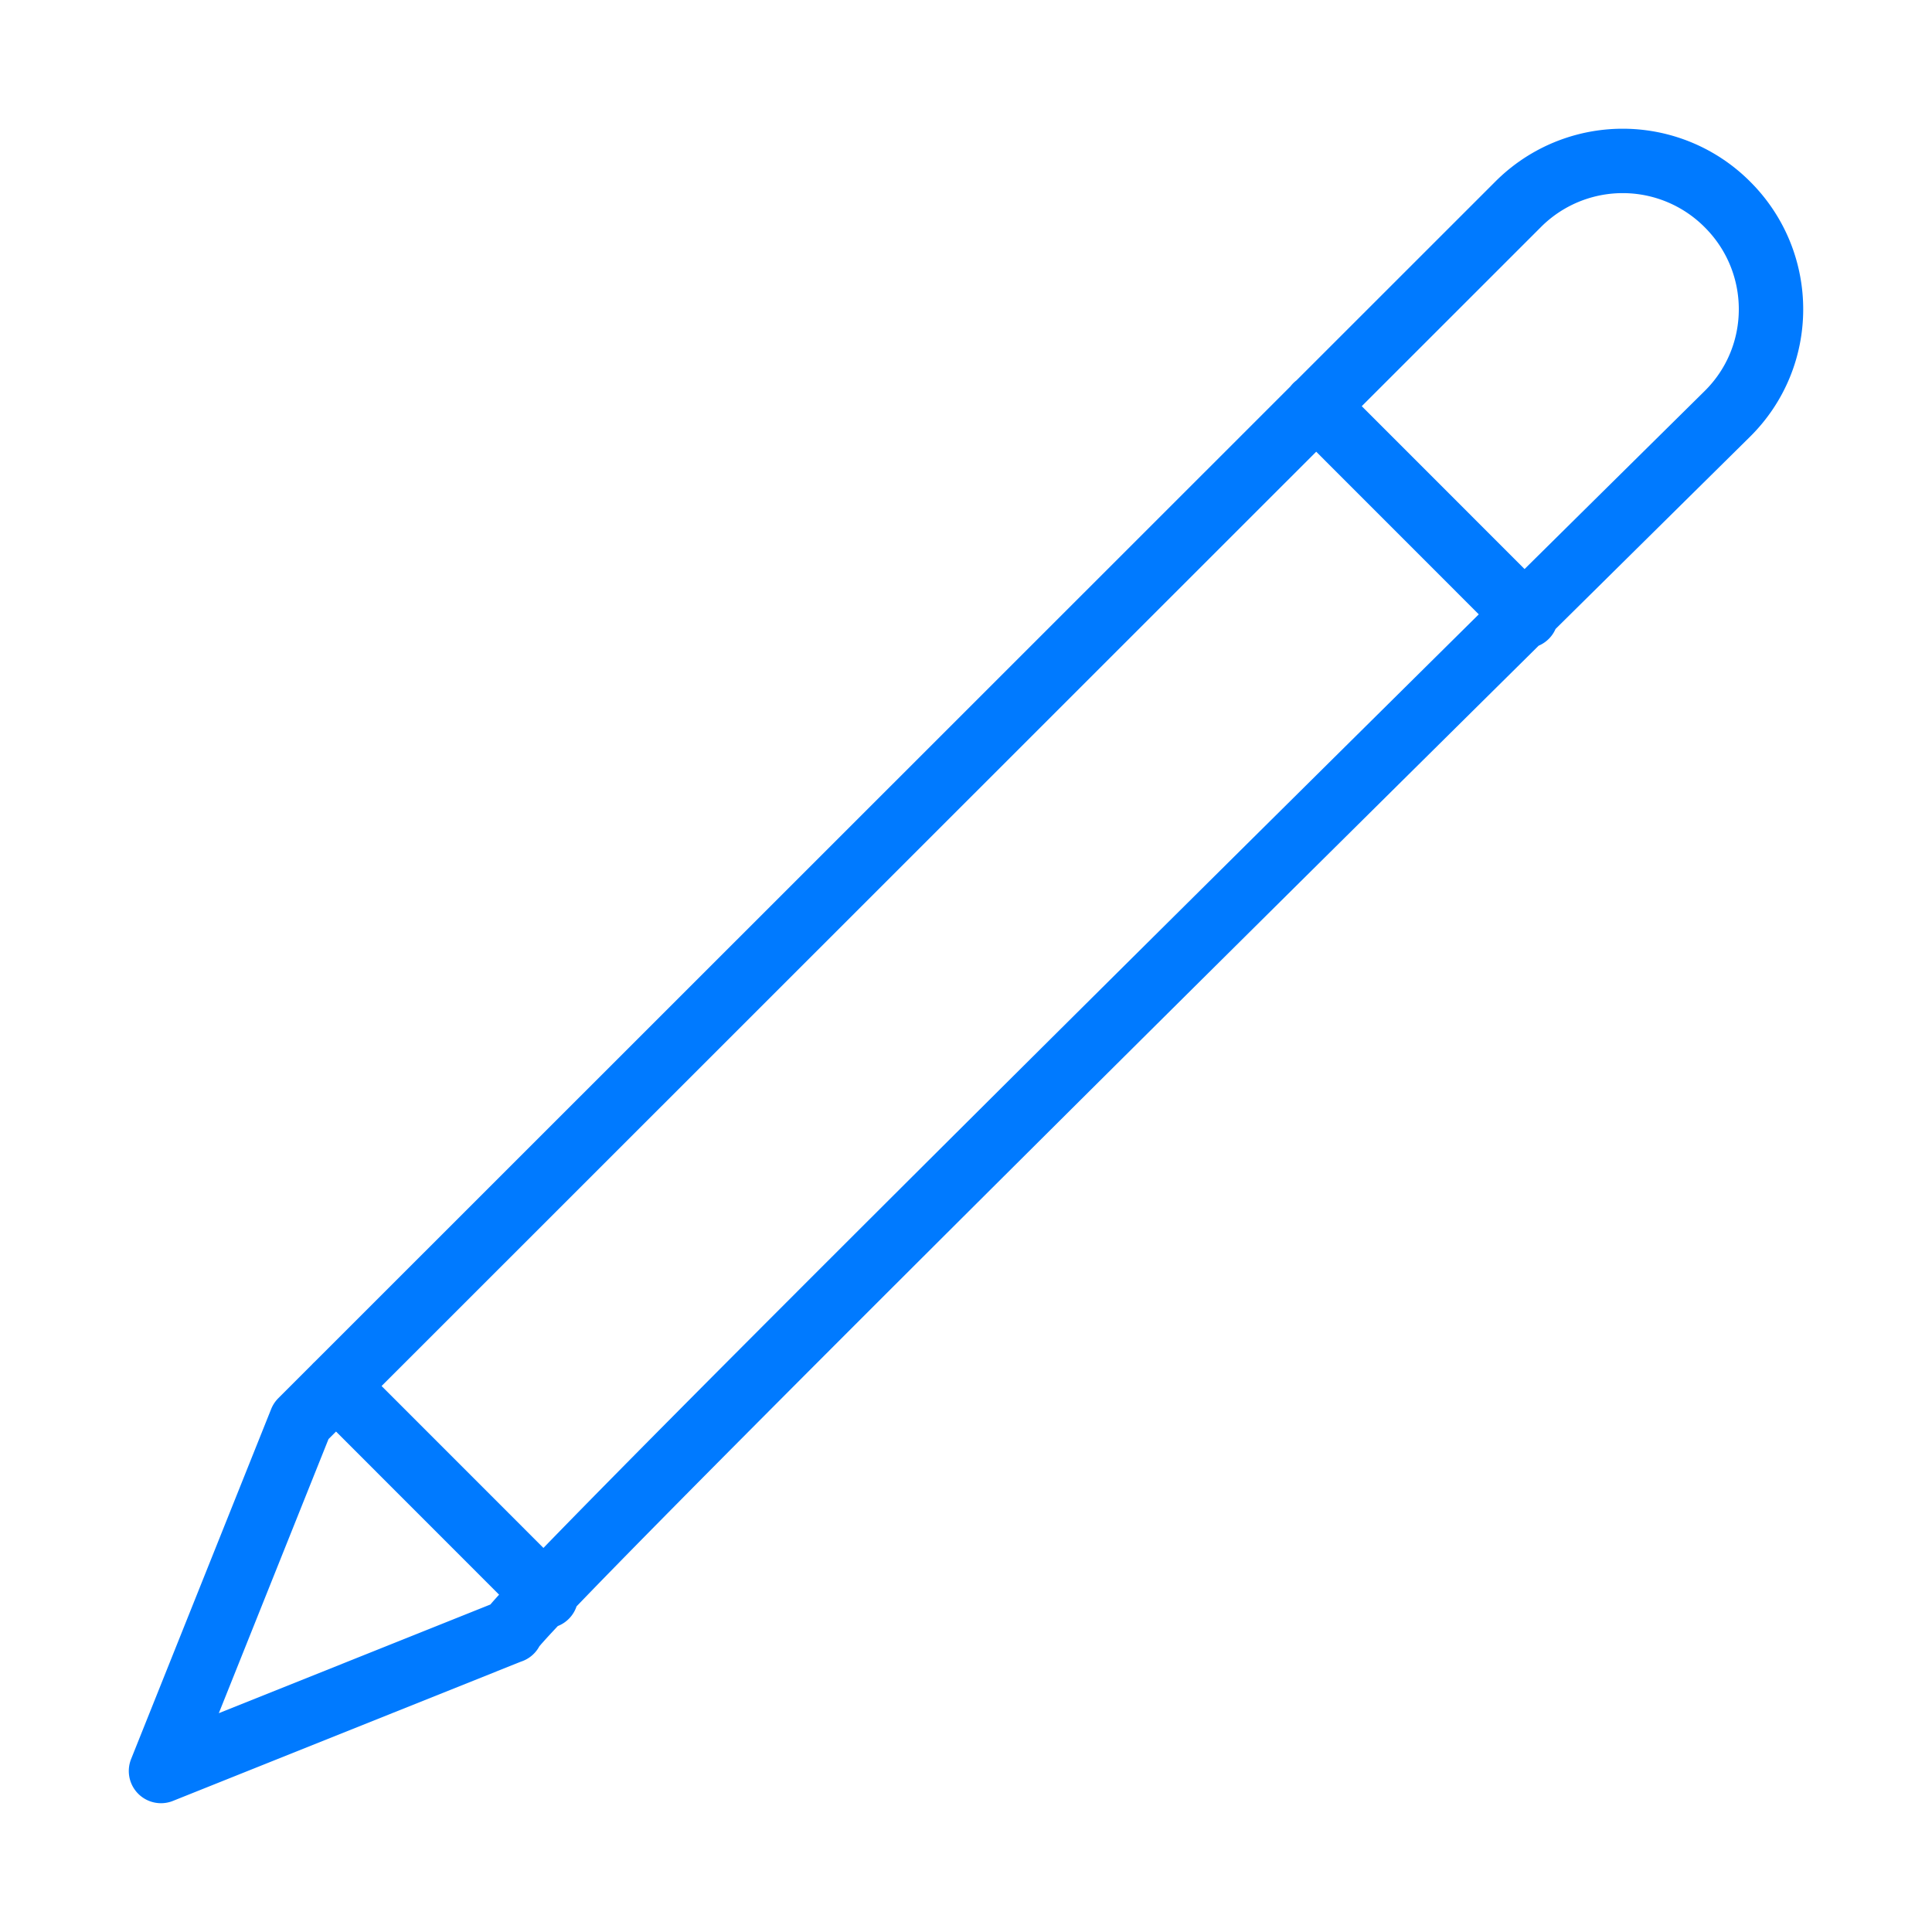 <svg xmlns="http://www.w3.org/2000/svg" width="24" height="24" viewBox="0 0 24 24">
    <path fill="none" fill-rule="evenodd" stroke="#007AFF" stroke-linecap="round" stroke-linejoin="round" stroke-width=".8" d="M6.348 20.26L2 22l1.74-4.348L18.86 2.537a1.835 1.835 0 0 1 2.596 0l.006.006c.719.72.718 1.886-.006 2.6C17.53 9.022 6.257 20.17 6.348 20.261zm-2.174-3.043l2.609 2.61m9.565-14.784l2.609 2.61"/>
</svg>
